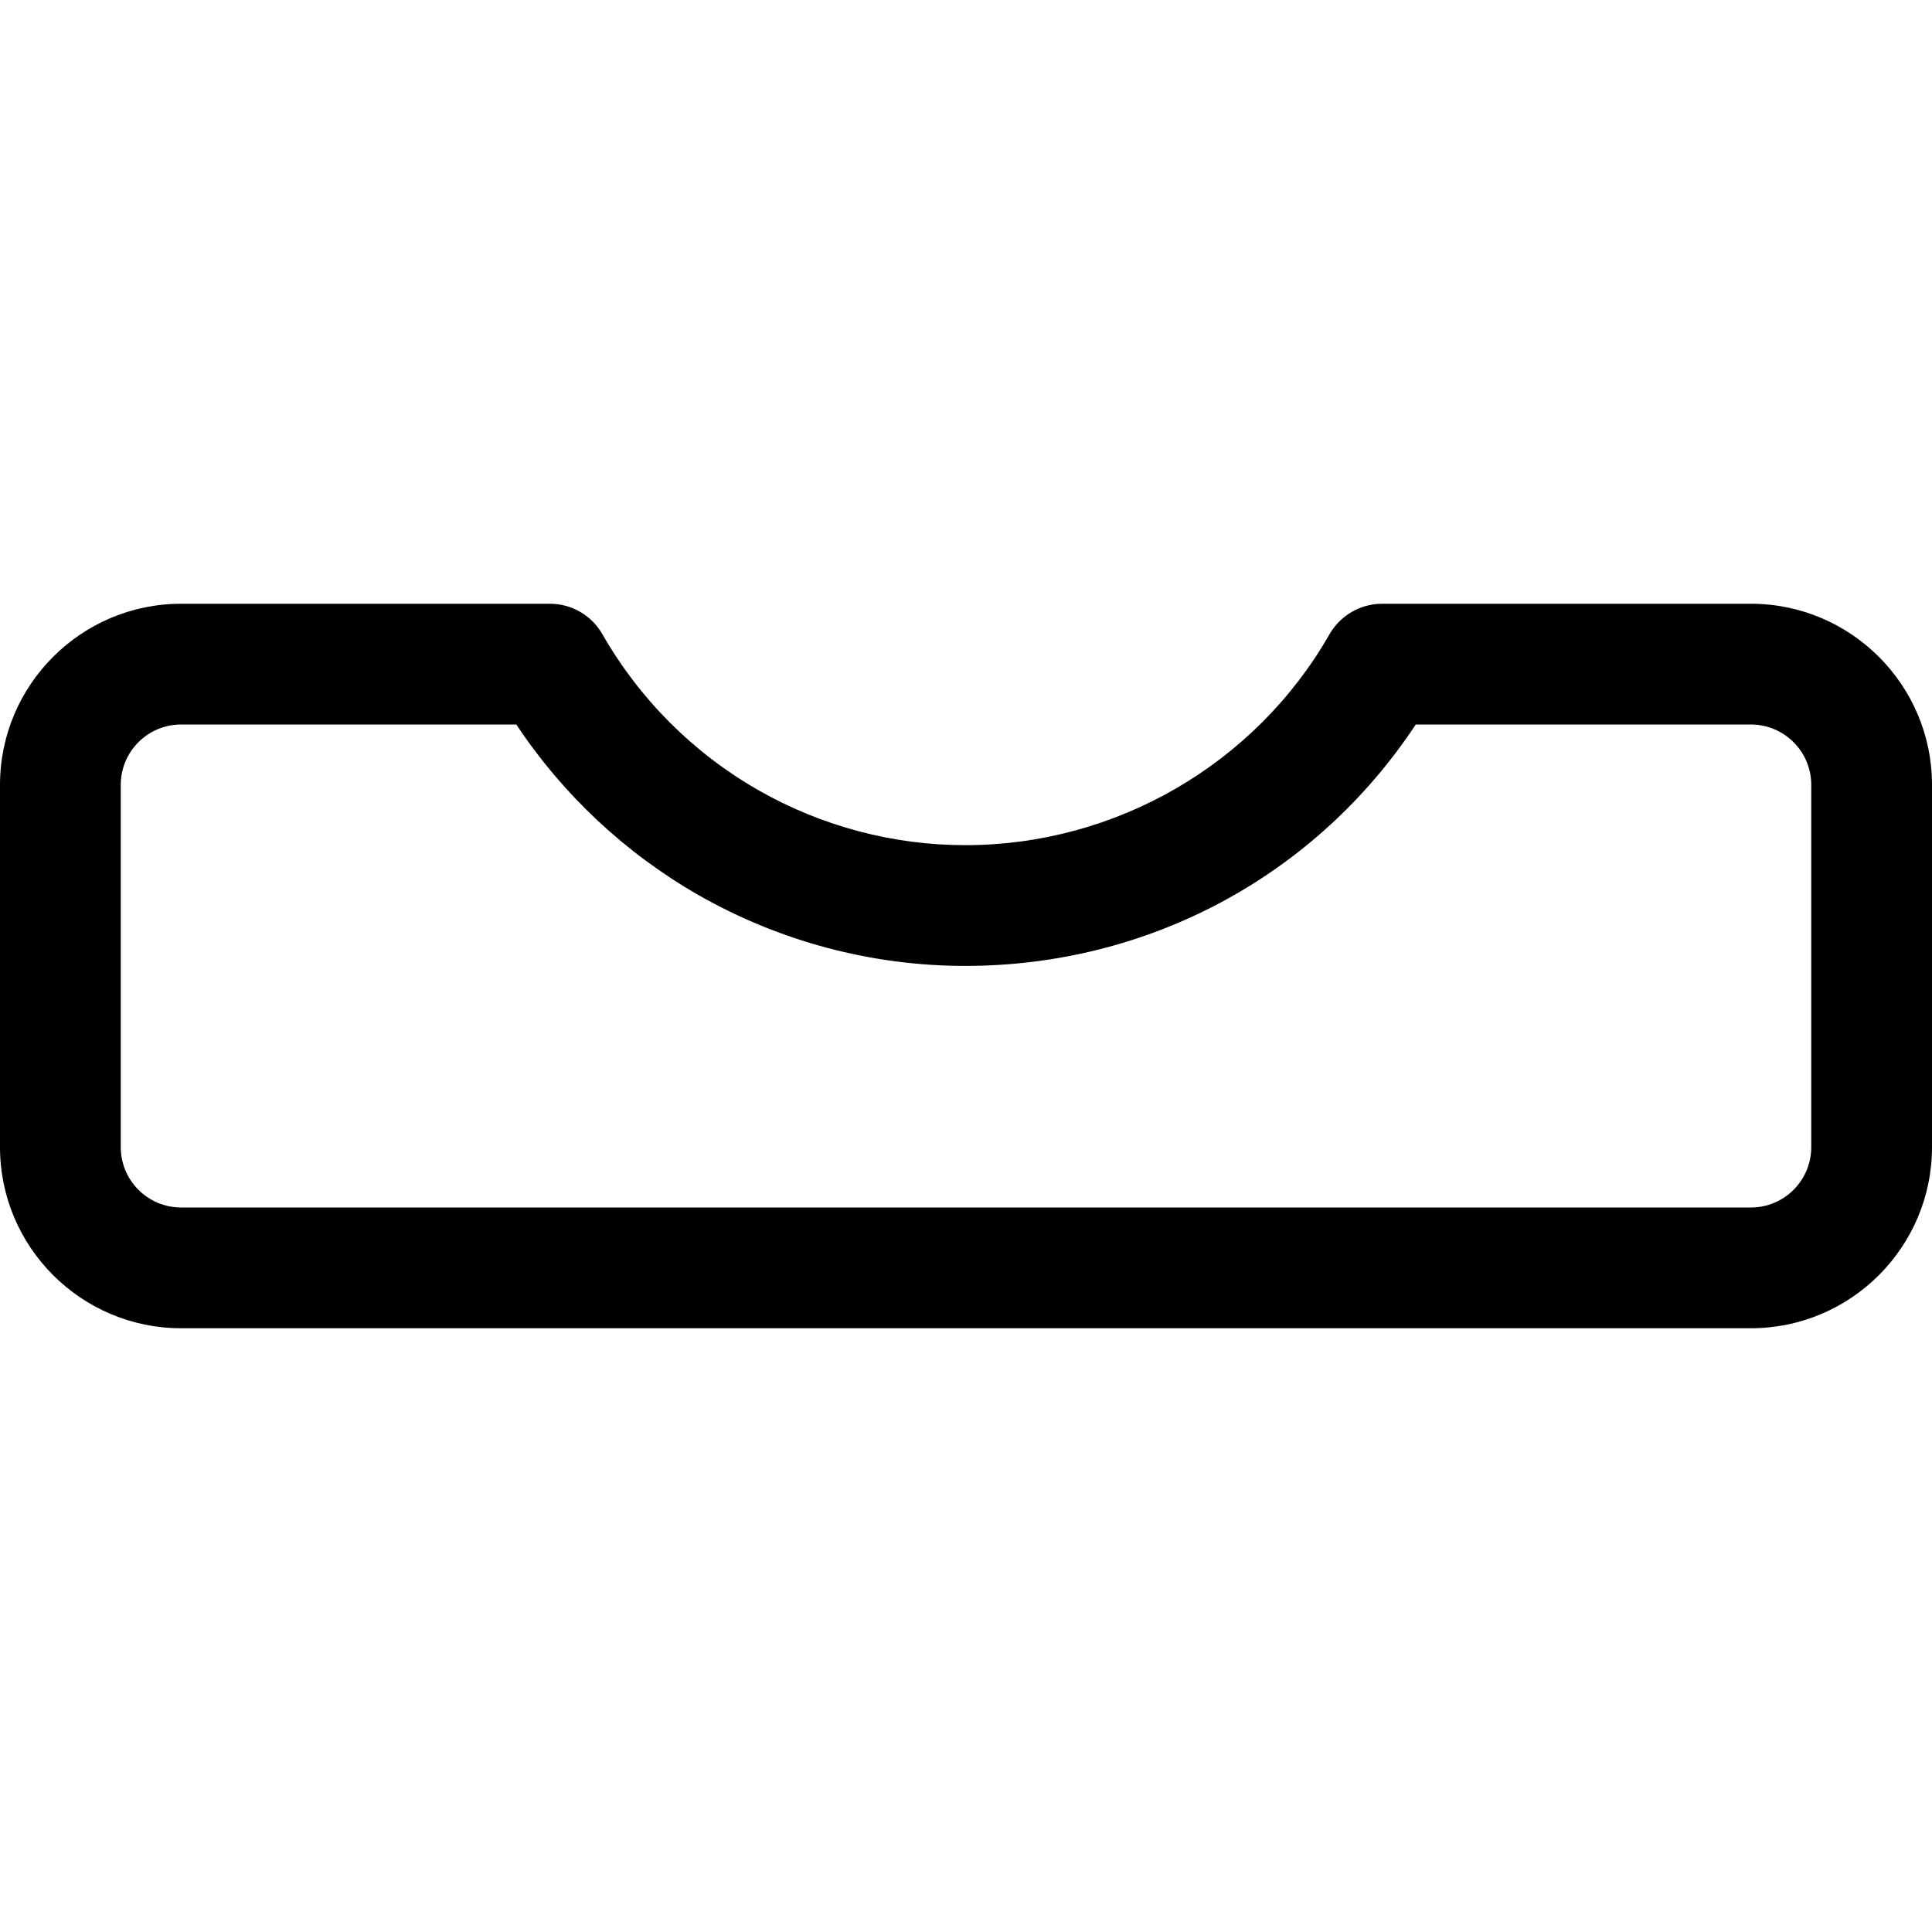 <?xml version="1.0" encoding="utf-8"?>
<!-- Generator: Adobe Illustrator 22.1.0, SVG Export Plug-In . SVG Version: 6.00 Build 0)  -->
<svg version="1.1" id="Layer_1" xmlns="http://www.w3.org/2000/svg" xmlns:xlink="http://www.w3.org/1999/xlink" x="0px" y="0px"
	 viewBox="0 0 24 24" style="enable-background:new 0 0 24 24;" xml:space="preserve">
<title>drawer-open</title>
<g>
	<path d="M2.25,16.5C1.009,16.5,0,15.491,0,14.25v-4.5C0,8.509,1.009,7.5,2.25,7.5h4.582c0.269,0,0.518,0.145,0.651,0.378
		c0.461,0.807,1.131,1.477,1.938,1.938c0.783,0.447,1.672,0.683,2.569,0.683c1.869,0,3.603-1.004,4.526-2.621
		C16.65,7.645,16.9,7.5,17.168,7.5h4.582C22.991,7.5,24,8.509,24,9.75v4.5c0,1.241-1.009,2.25-2.25,2.25H2.25z M2.25,9
		C1.836,9,1.5,9.336,1.5,9.75v4.5C1.5,14.664,1.836,15,2.25,15h19.5c0.414,0,0.75-0.336,0.75-0.75v-4.5C22.5,9.336,22.164,9,21.75,9
		h-4.163c-1.244,1.882-3.321,2.999-5.598,2.999c-1.158,0-2.303-0.304-3.312-0.88C7.77,10.6,6.991,9.871,6.414,9H2.25z"/>
</g>
</svg>
